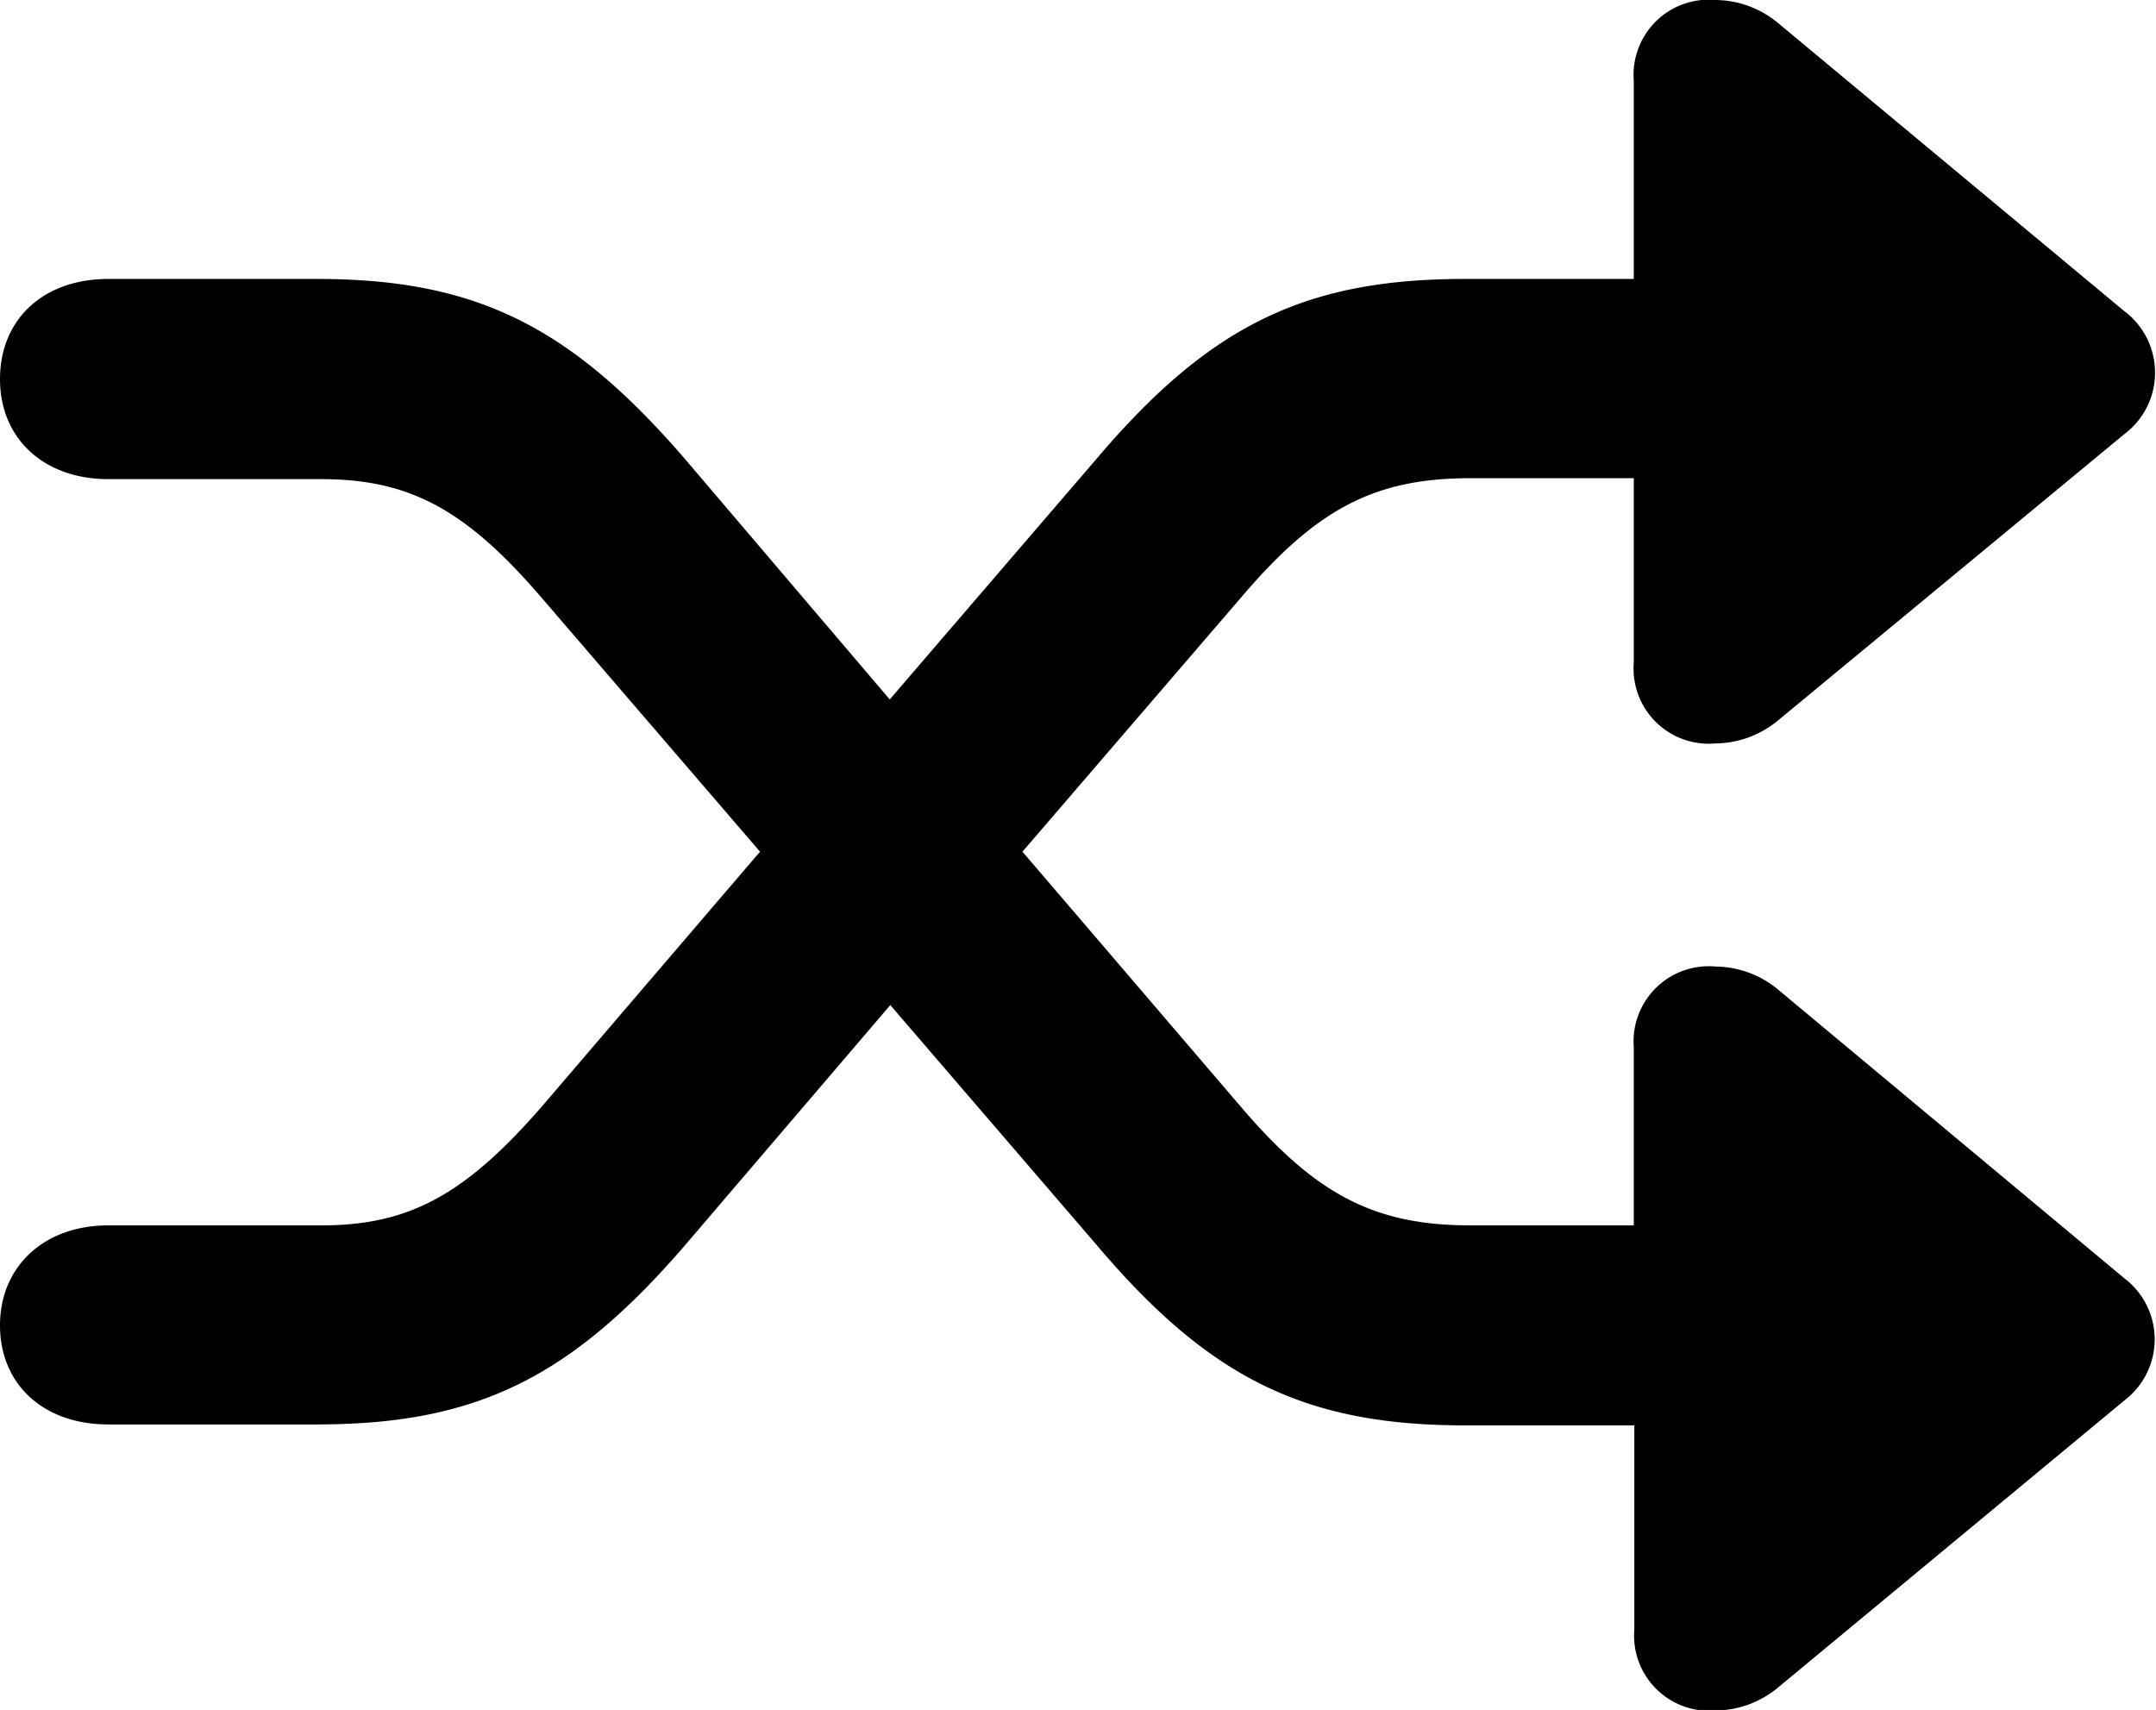 <svg xmlns="http://www.w3.org/2000/svg" viewBox="0 0 114.69 90.97"><title>shuffle</title><g id="Layer_2" data-name="Layer 2"><g id="Layer_1-2" data-name="Layer 1"><g id="Symbols"><g id="Regular-M"><path d="M0,70.51c0,3.12,2.29,5.27,5.76,5.27H16.85c8.44,0,13.47-2.44,19.58-9.52L47.36,53.47l11,12.79c6,7.08,11.08,9.57,19.58,9.57h9V86.67A4,4,0,0,0,91.26,91a5.27,5.27,0,0,0,3.32-1.22L113,74.51A4.08,4.08,0,0,0,113,68L94.58,52.64a5.27,5.27,0,0,0-3.32-1.22,4,4,0,0,0-4.35,4.29v9.48H78.22c-5.08,0-8.2-1.62-12.16-6.25L54.39,45.31,66.06,31.74c4-4.69,7.08-6.3,12.16-6.3h8.69v9.81a4,4,0,0,0,4.35,4.3,5.27,5.27,0,0,0,3.32-1.22L113,23.1a4.09,4.09,0,0,0,0-6.55L94.58,1.22A5.27,5.27,0,0,0,91.26,0a4,4,0,0,0-4.35,4.3V14.84h-9c-8.5,0-13.57,2.49-19.58,9.57l-11,12.8L36.43,24.41c-6.11-7.08-11.14-9.57-19.58-9.57H5.76C2.29,14.84,0,17,0,20.17s2.34,5.32,5.76,5.32H17.09c4.69,0,7.67,1.61,11.67,6.25L40.43,45.31,28.76,58.94c-4.05,4.63-7,6.25-11.67,6.25H5.76C2.34,65.19,0,67.38,0,70.51Z"/></g></g></g></g></svg>